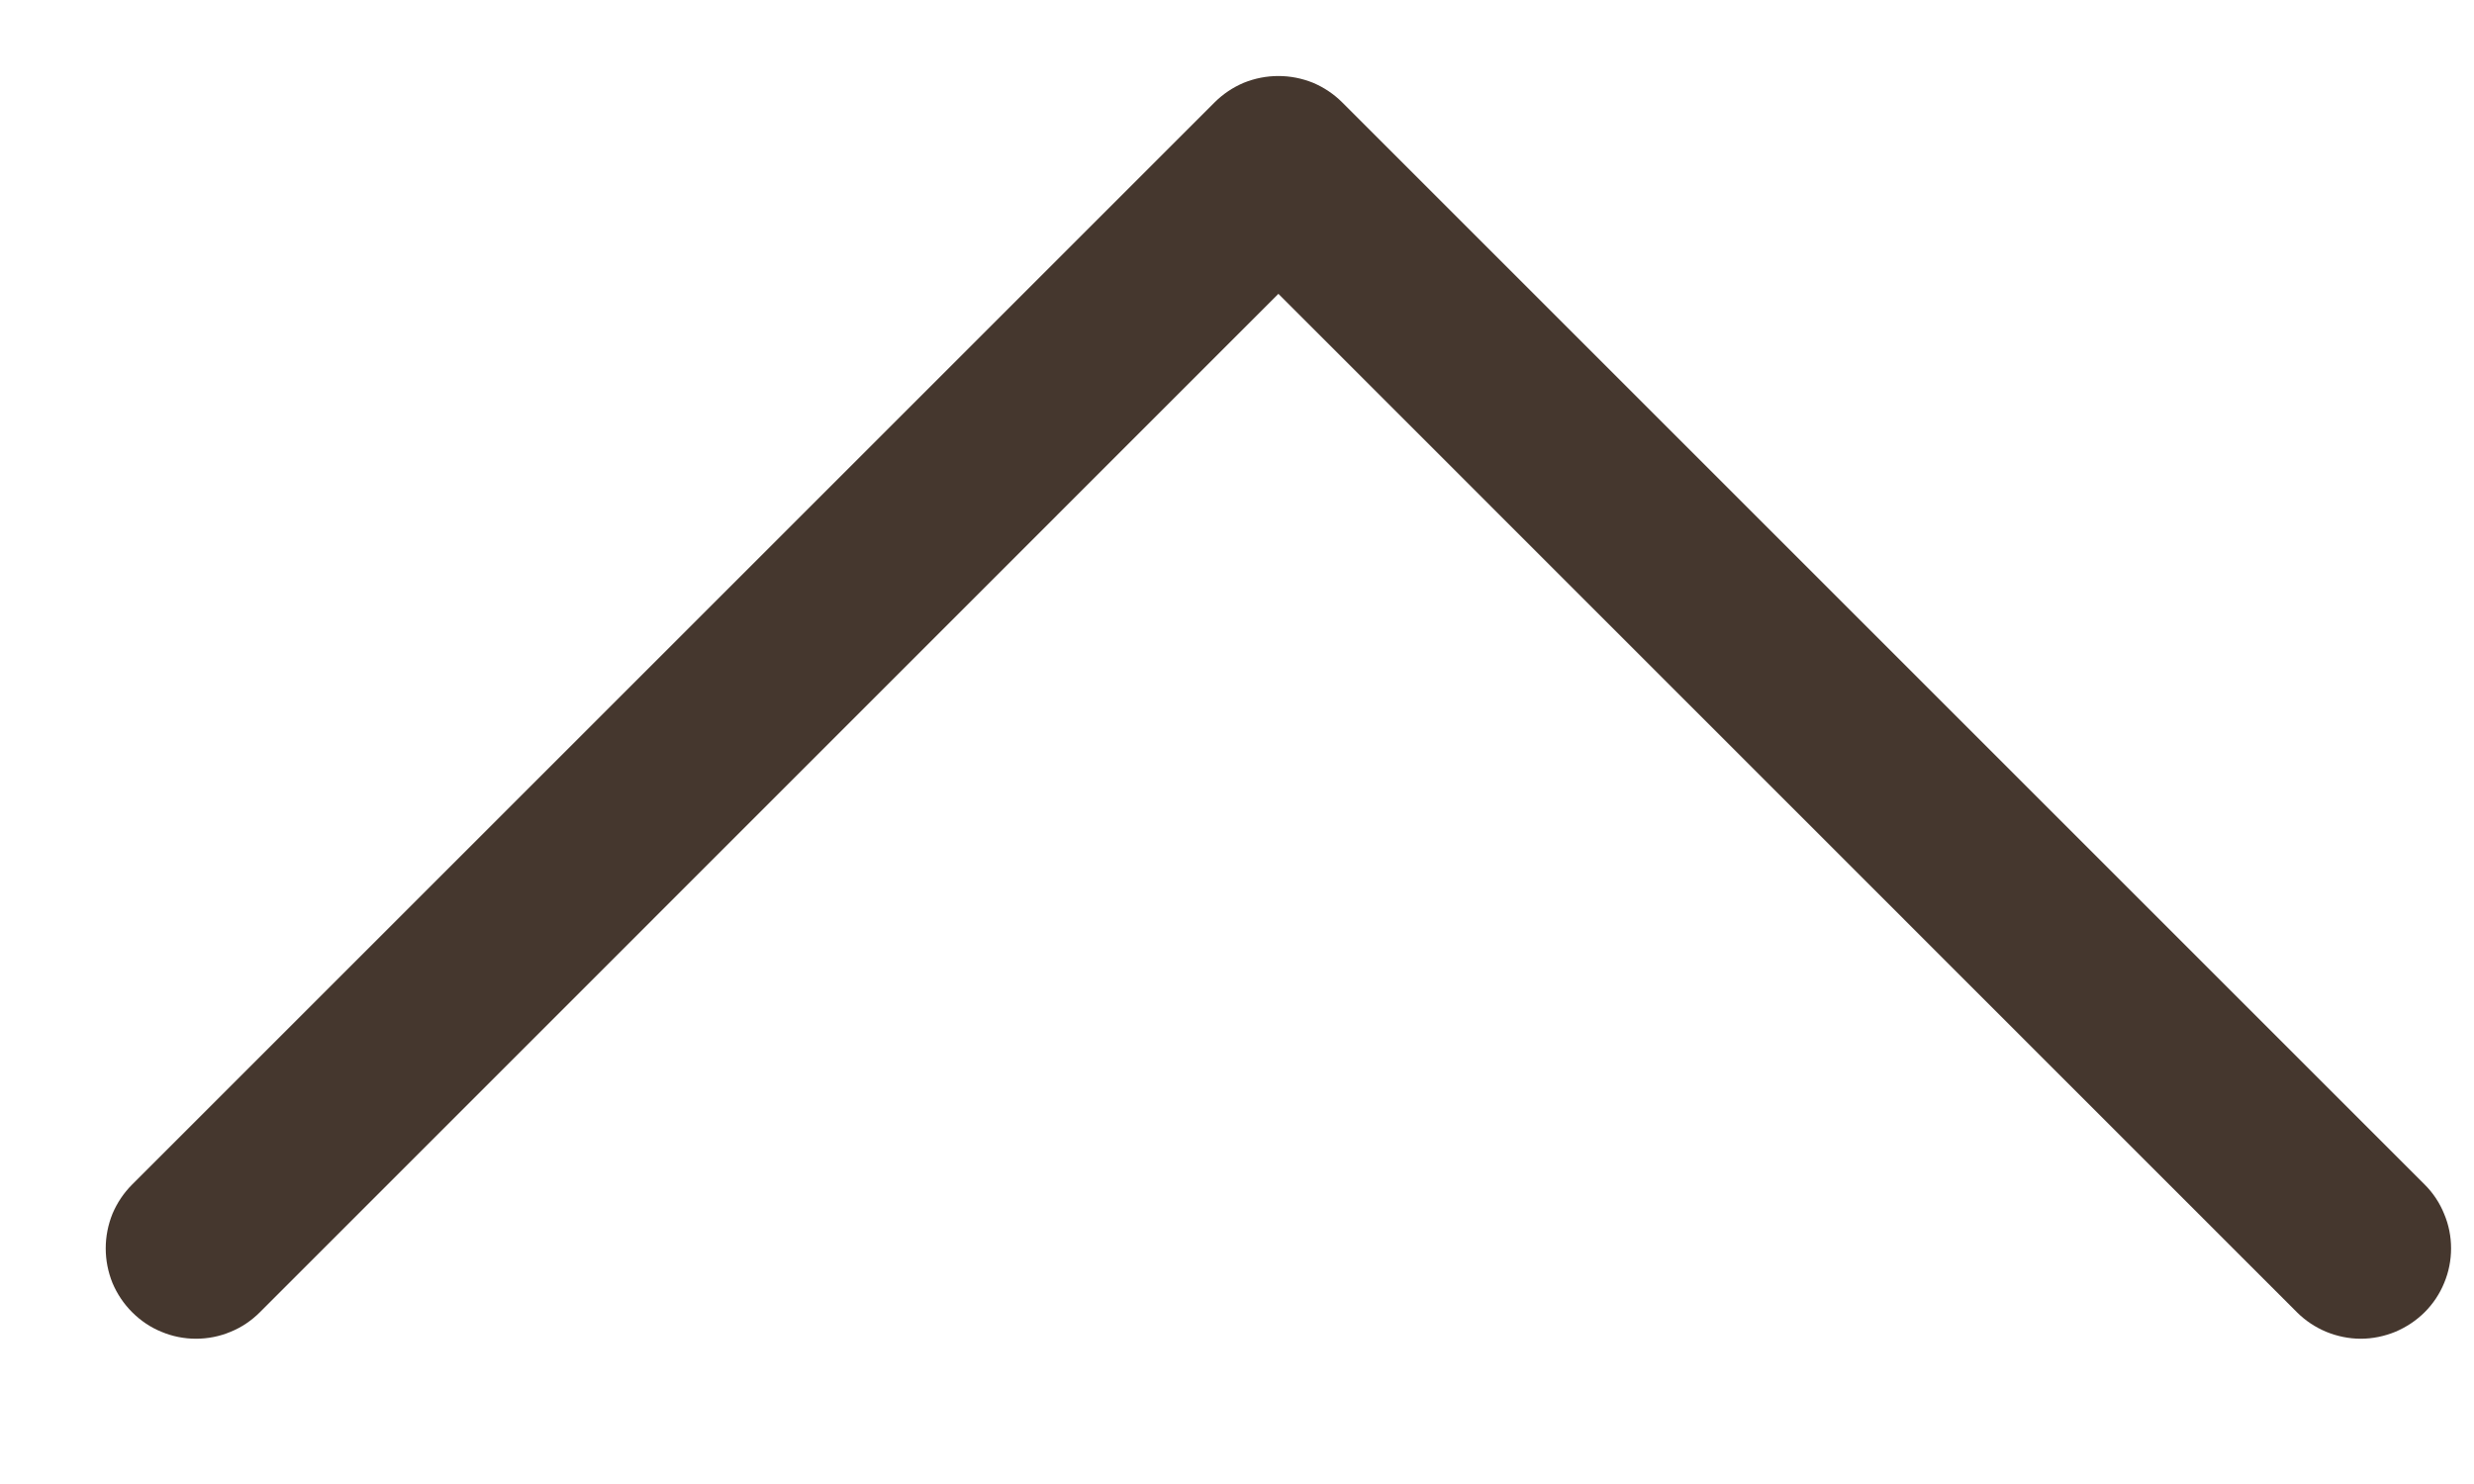 <svg xmlns="http://www.w3.org/2000/svg" width="15" height="9" viewBox="0 0 15 9" fill="none">
<path fill-rule="evenodd" clip-rule="evenodd" d="M0.801 7.958C0.852 8.009 0.912 8.05 0.979 8.077C1.045 8.105 1.117 8.119 1.188 8.119C1.26 8.119 1.332 8.105 1.398 8.077C1.465 8.05 1.525 8.009 1.576 7.958L7.751 1.782L13.926 7.958C13.977 8.009 14.037 8.049 14.104 8.077C14.17 8.104 14.242 8.119 14.313 8.119C14.385 8.119 14.457 8.104 14.523 8.077C14.589 8.049 14.65 8.009 14.701 7.958C14.752 7.907 14.792 7.847 14.819 7.781C14.847 7.714 14.861 7.643 14.861 7.571C14.861 7.499 14.847 7.428 14.819 7.362C14.792 7.295 14.752 7.235 14.701 7.184L8.138 0.621C8.087 0.57 8.027 0.53 7.961 0.502C7.894 0.475 7.823 0.461 7.751 0.461C7.679 0.461 7.608 0.475 7.541 0.502C7.475 0.53 7.415 0.57 7.364 0.621L0.801 7.184C0.75 7.235 0.71 7.295 0.682 7.361C0.655 7.428 0.641 7.499 0.641 7.571C0.641 7.643 0.655 7.714 0.682 7.781C0.71 7.847 0.75 7.907 0.801 7.958Z" fill="#45372E"/>
</svg>